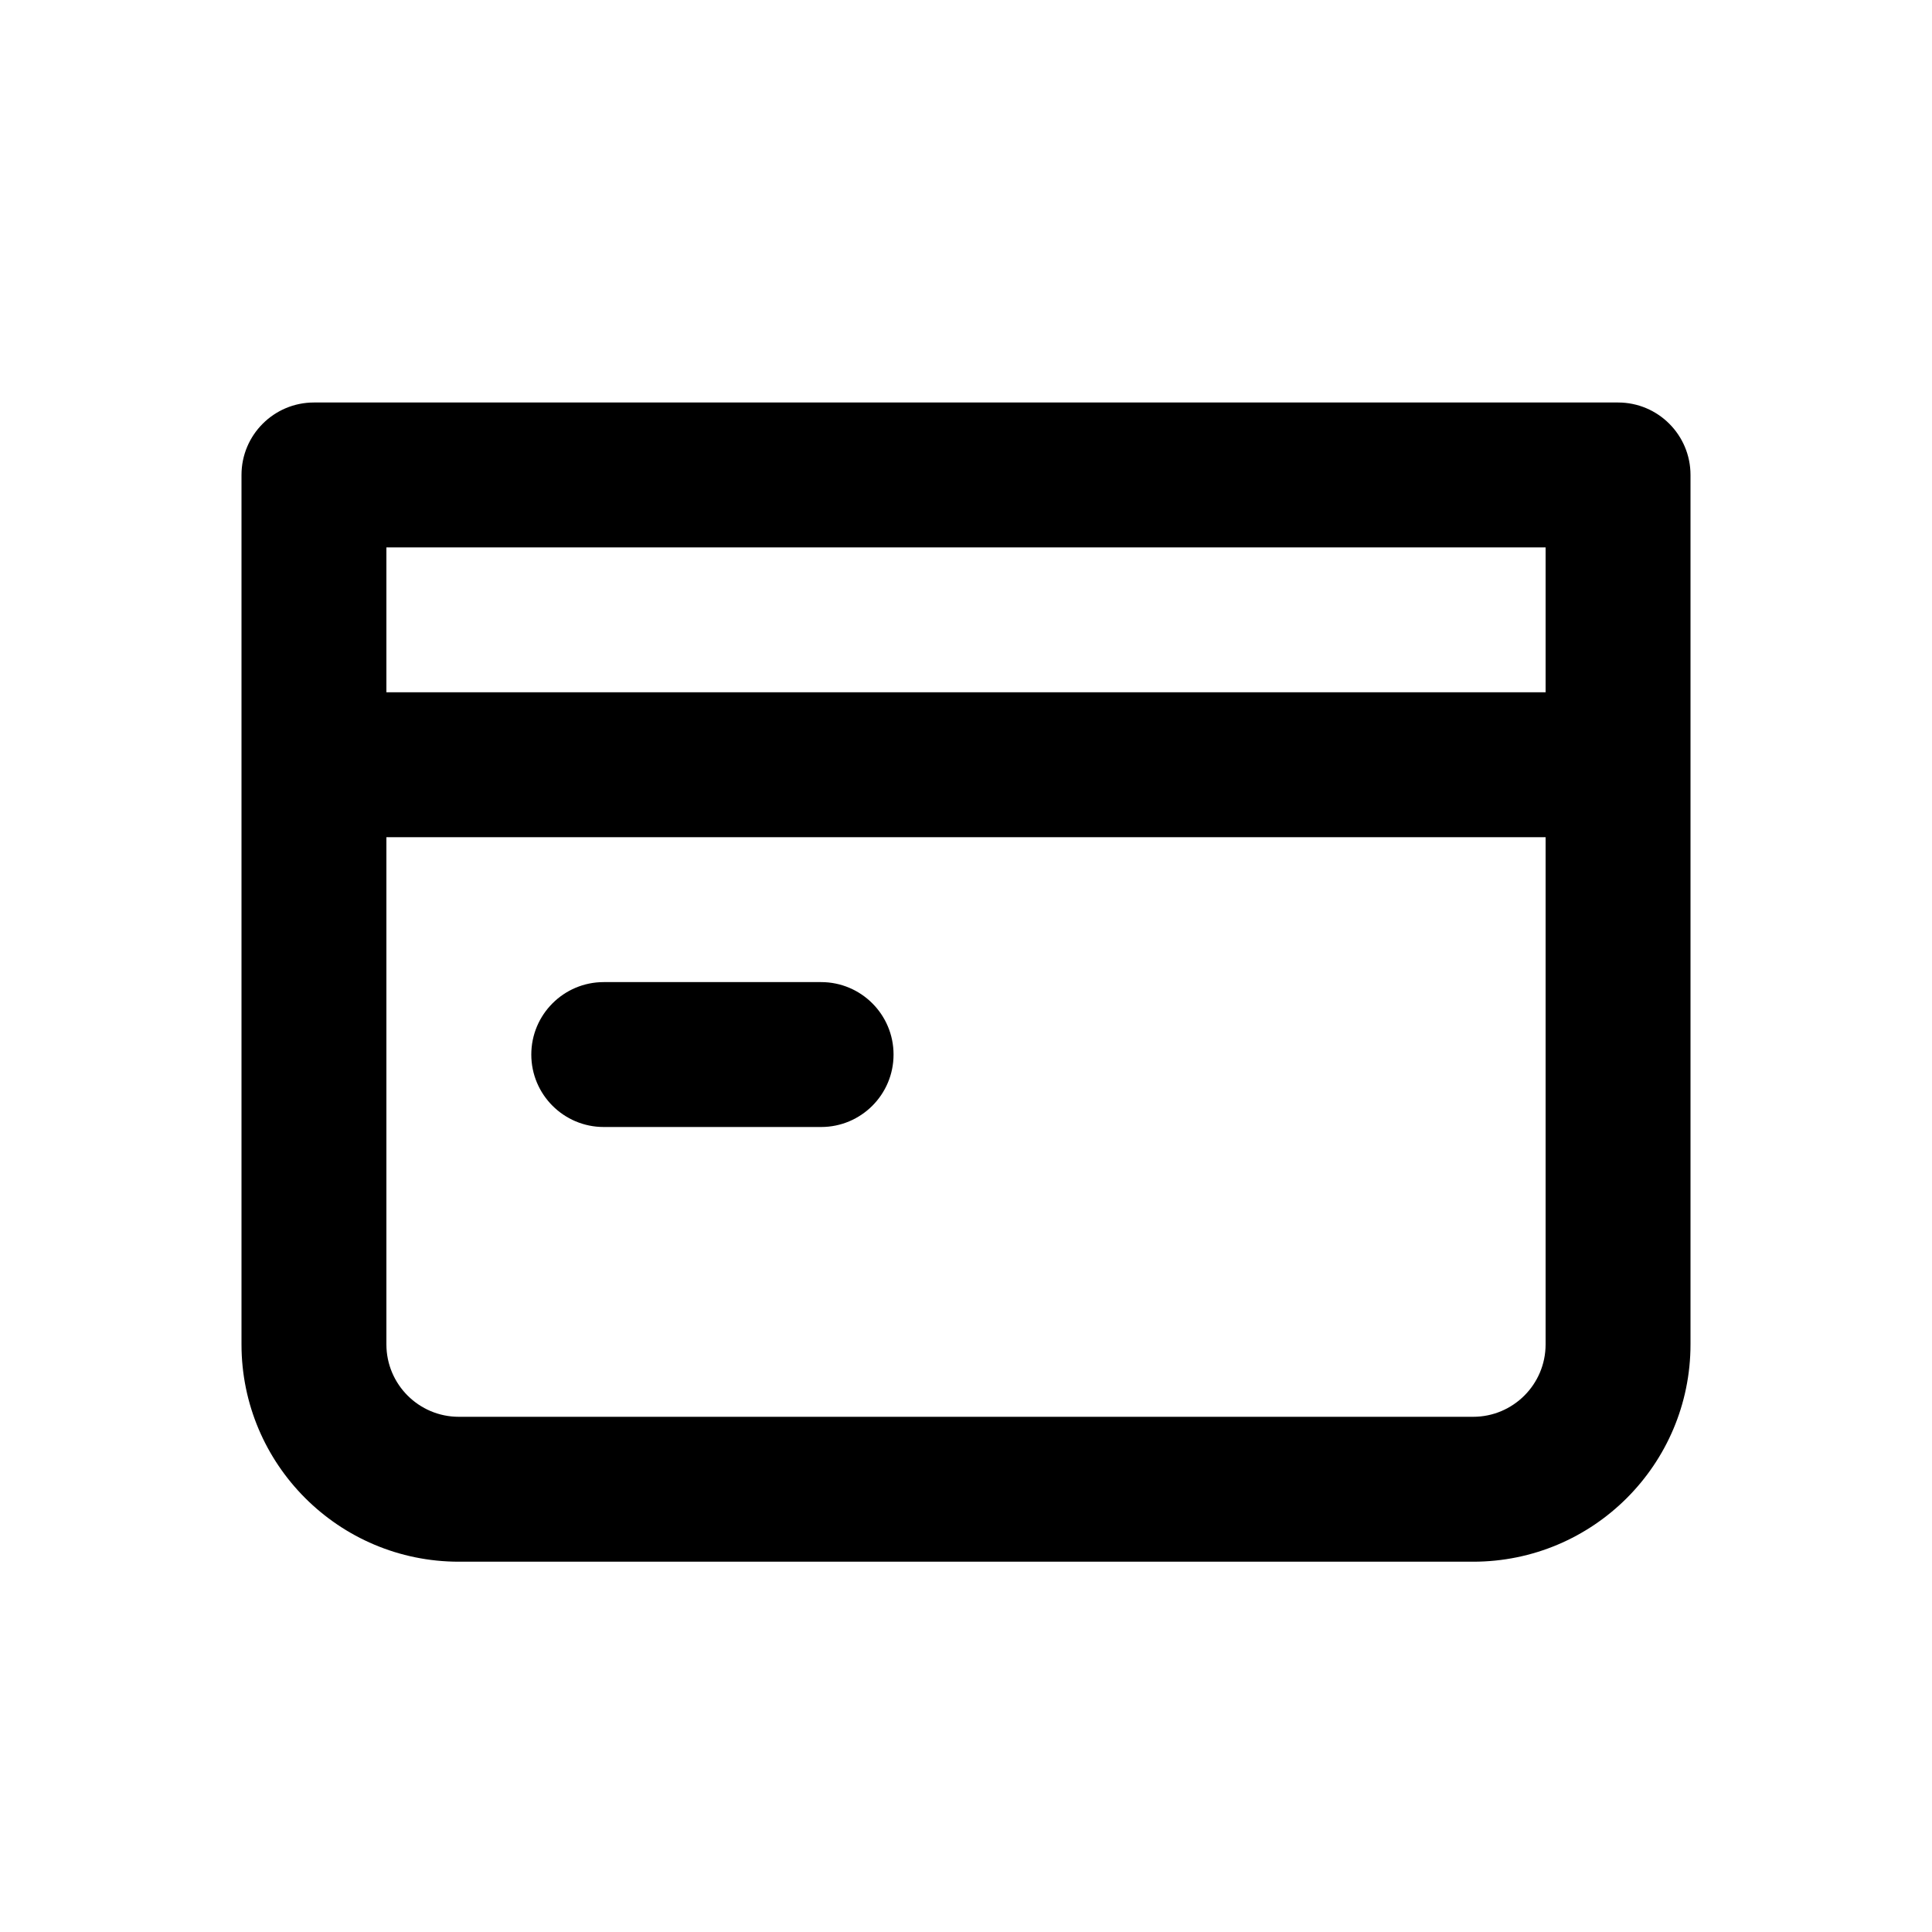 <svg width="24" height="24" viewBox="0 0 24 24" fill="none" xmlns="http://www.w3.org/2000/svg">
<path fill-rule="evenodd" clip-rule="evenodd" d="M3 5.9C3 5.403 3.403 5 3.9 5H20.1C20.597 5 21 5.403 21 5.9V16.7C21 18.191 19.791 19.4 18.3 19.4H5.7C4.209 19.4 3 18.191 3 16.7V5.9ZM4.8 10.4V16.7C4.8 17.197 5.203 17.6 5.7 17.6H18.3C18.797 17.6 19.2 17.197 19.2 16.7V10.4H4.8ZM19.2 8.6H4.8V6.8H19.2V8.6ZM6.6 13.1C6.6 12.603 7.003 12.2 7.5 12.2H10.2C10.697 12.2 11.1 12.603 11.1 13.1C11.1 13.597 10.697 14 10.2 14H7.5C7.003 14 6.6 13.597 6.6 13.1Z" fill="black"/>
</svg>
